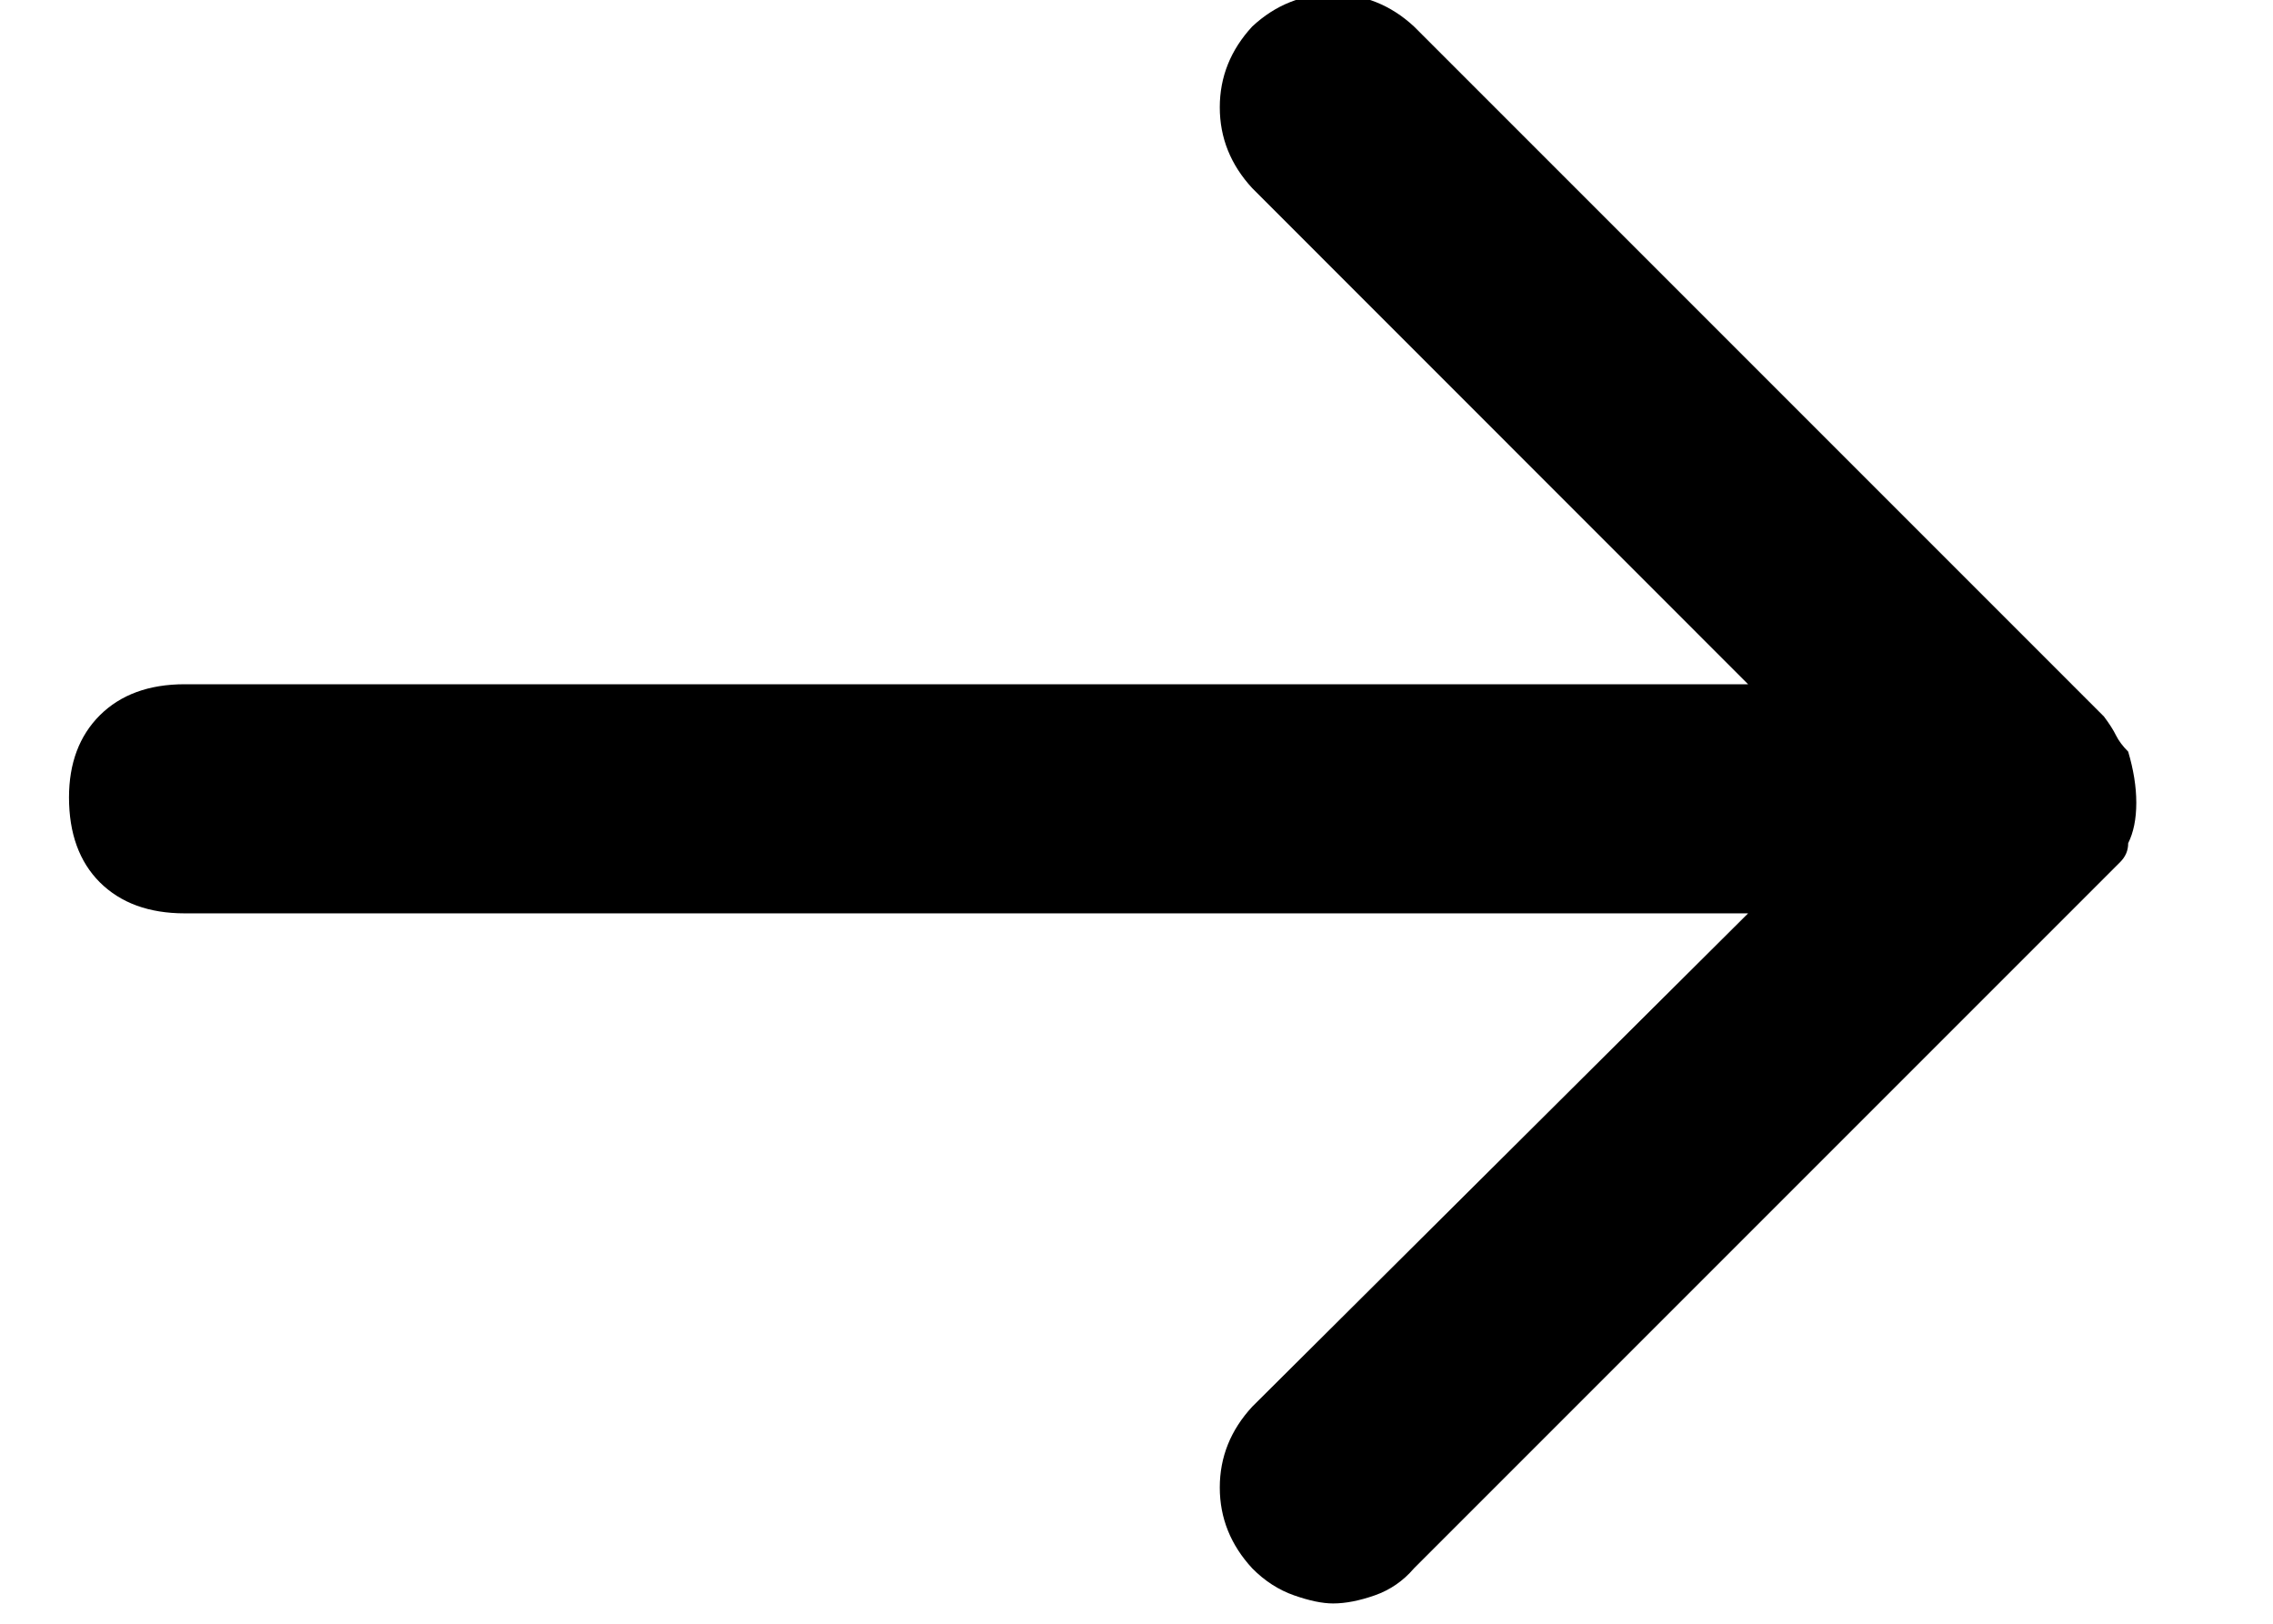 <?xml version="1.0" encoding="UTF-8"?>
<svg width="14px" height="10px" viewBox="0 0 14 10" version="1.1" xmlns="http://www.w3.org/2000/svg" xmlns:xlink="http://www.w3.org/1999/xlink">
    <!-- Generator: Sketch 50 (54983) - http://www.bohemiancoding.com/sketch -->
    <title>置换</title>
    <desc>Created with Sketch.</desc>
    <defs></defs>
    <g id="Page-1" stroke="none" stroke-width="1" fill="none" fill-rule="evenodd">
        <g id="置换" transform="translate(0, -1)" fill="#000000">
            <path d="M13.108,6.193 C13.108,6.238 13.092,6.276 13.058,6.31 L8.709,10.659 C8.642,10.737 8.562,10.792 8.468,10.825 C8.374,10.858 8.288,10.875 8.211,10.875 C8.144,10.875 8.064,10.858 7.97,10.825 C7.876,10.792 7.79,10.737 7.713,10.659 C7.58,10.515 7.513,10.349 7.513,10.161 C7.513,9.973 7.58,9.807 7.713,9.663 L10.767,6.625 L1.138,6.625 C0.917,6.625 0.743,6.561 0.615,6.434 C0.488,6.307 0.425,6.132 0.425,5.911 C0.425,5.701 0.488,5.532 0.615,5.405 C0.743,5.278 0.917,5.214 1.138,5.214 L10.767,5.214 L7.713,2.159 C7.58,2.015 7.513,1.849 7.513,1.661 C7.513,1.473 7.58,1.307 7.713,1.163 C7.856,1.03 8.022,0.964 8.211,0.964 C8.399,0.964 8.565,1.03 8.709,1.163 L12.959,5.413 C12.992,5.457 13.017,5.496 13.033,5.529 C13.05,5.563 13.075,5.596 13.108,5.629 C13.141,5.74 13.158,5.845 13.158,5.944 C13.158,6.044 13.141,6.127 13.108,6.193 Z" id="Shape"></path>
        </g>
    </g>
</svg>